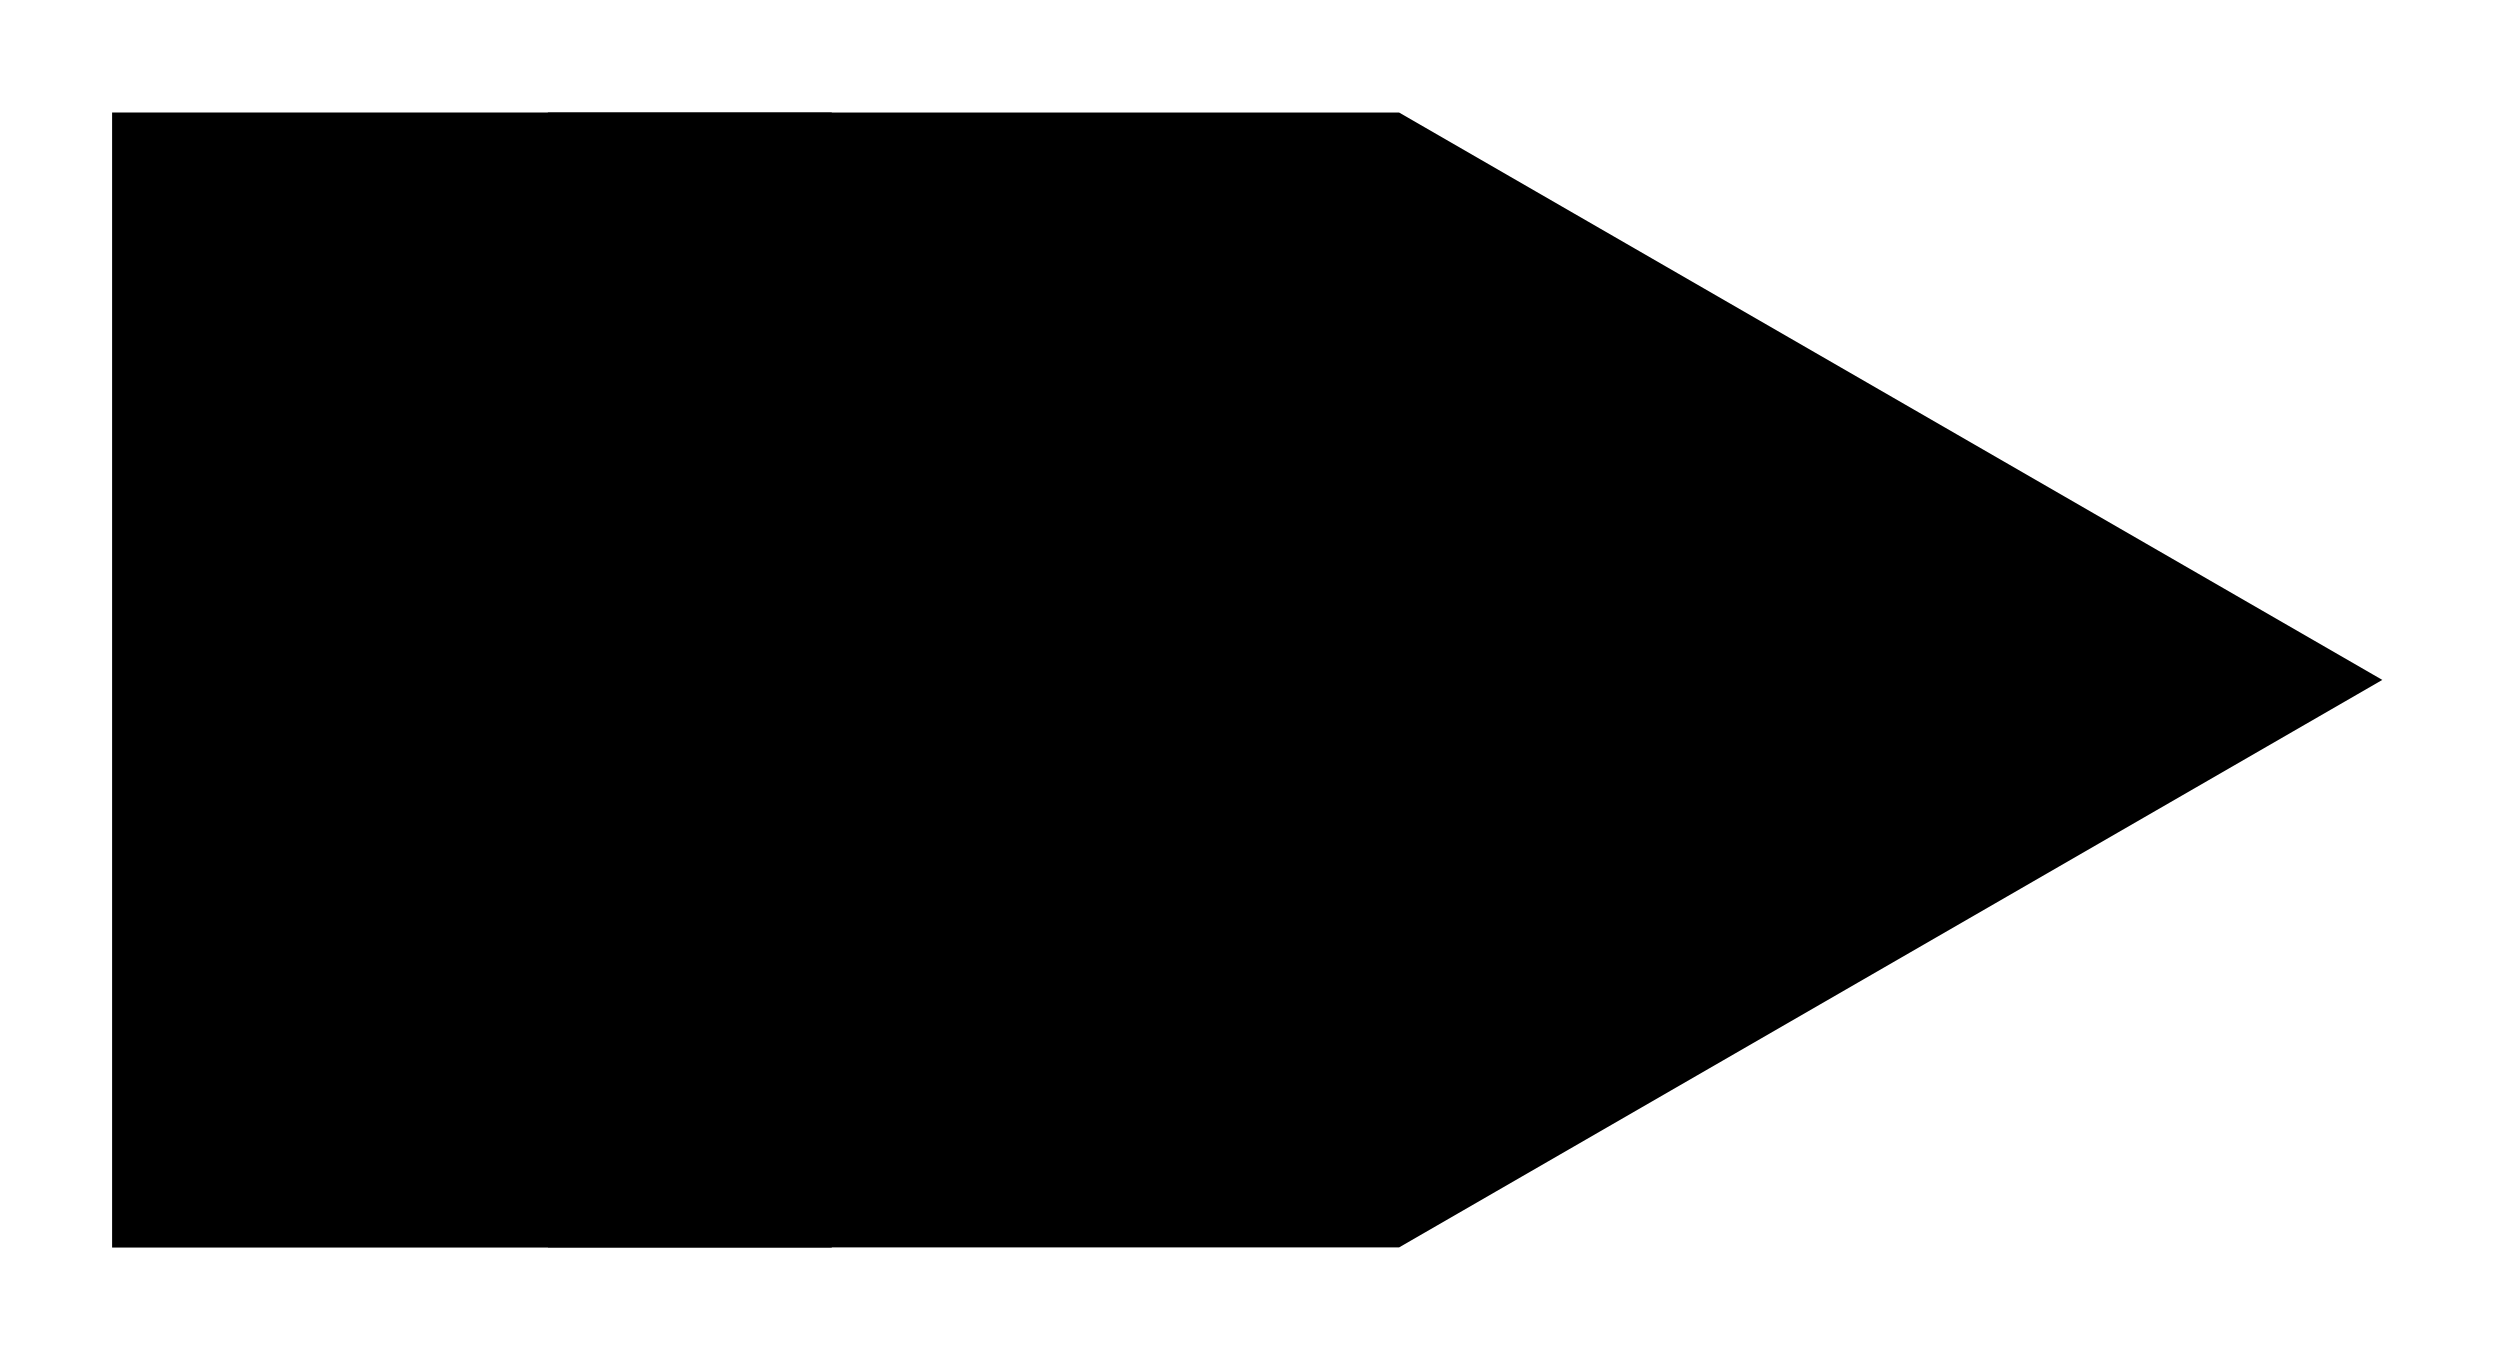 <svg xmlns="http://www.w3.org/2000/svg" width="21.944" height="11.972"><path fill="none" stroke="#000" stroke-miterlimit="10" stroke-width="9.963" d="M.984 5.969h6.317"/><path d="M4.809.988h7.472l8.63 4.98-8.63 4.981H4.81Zm0 0"/></svg>